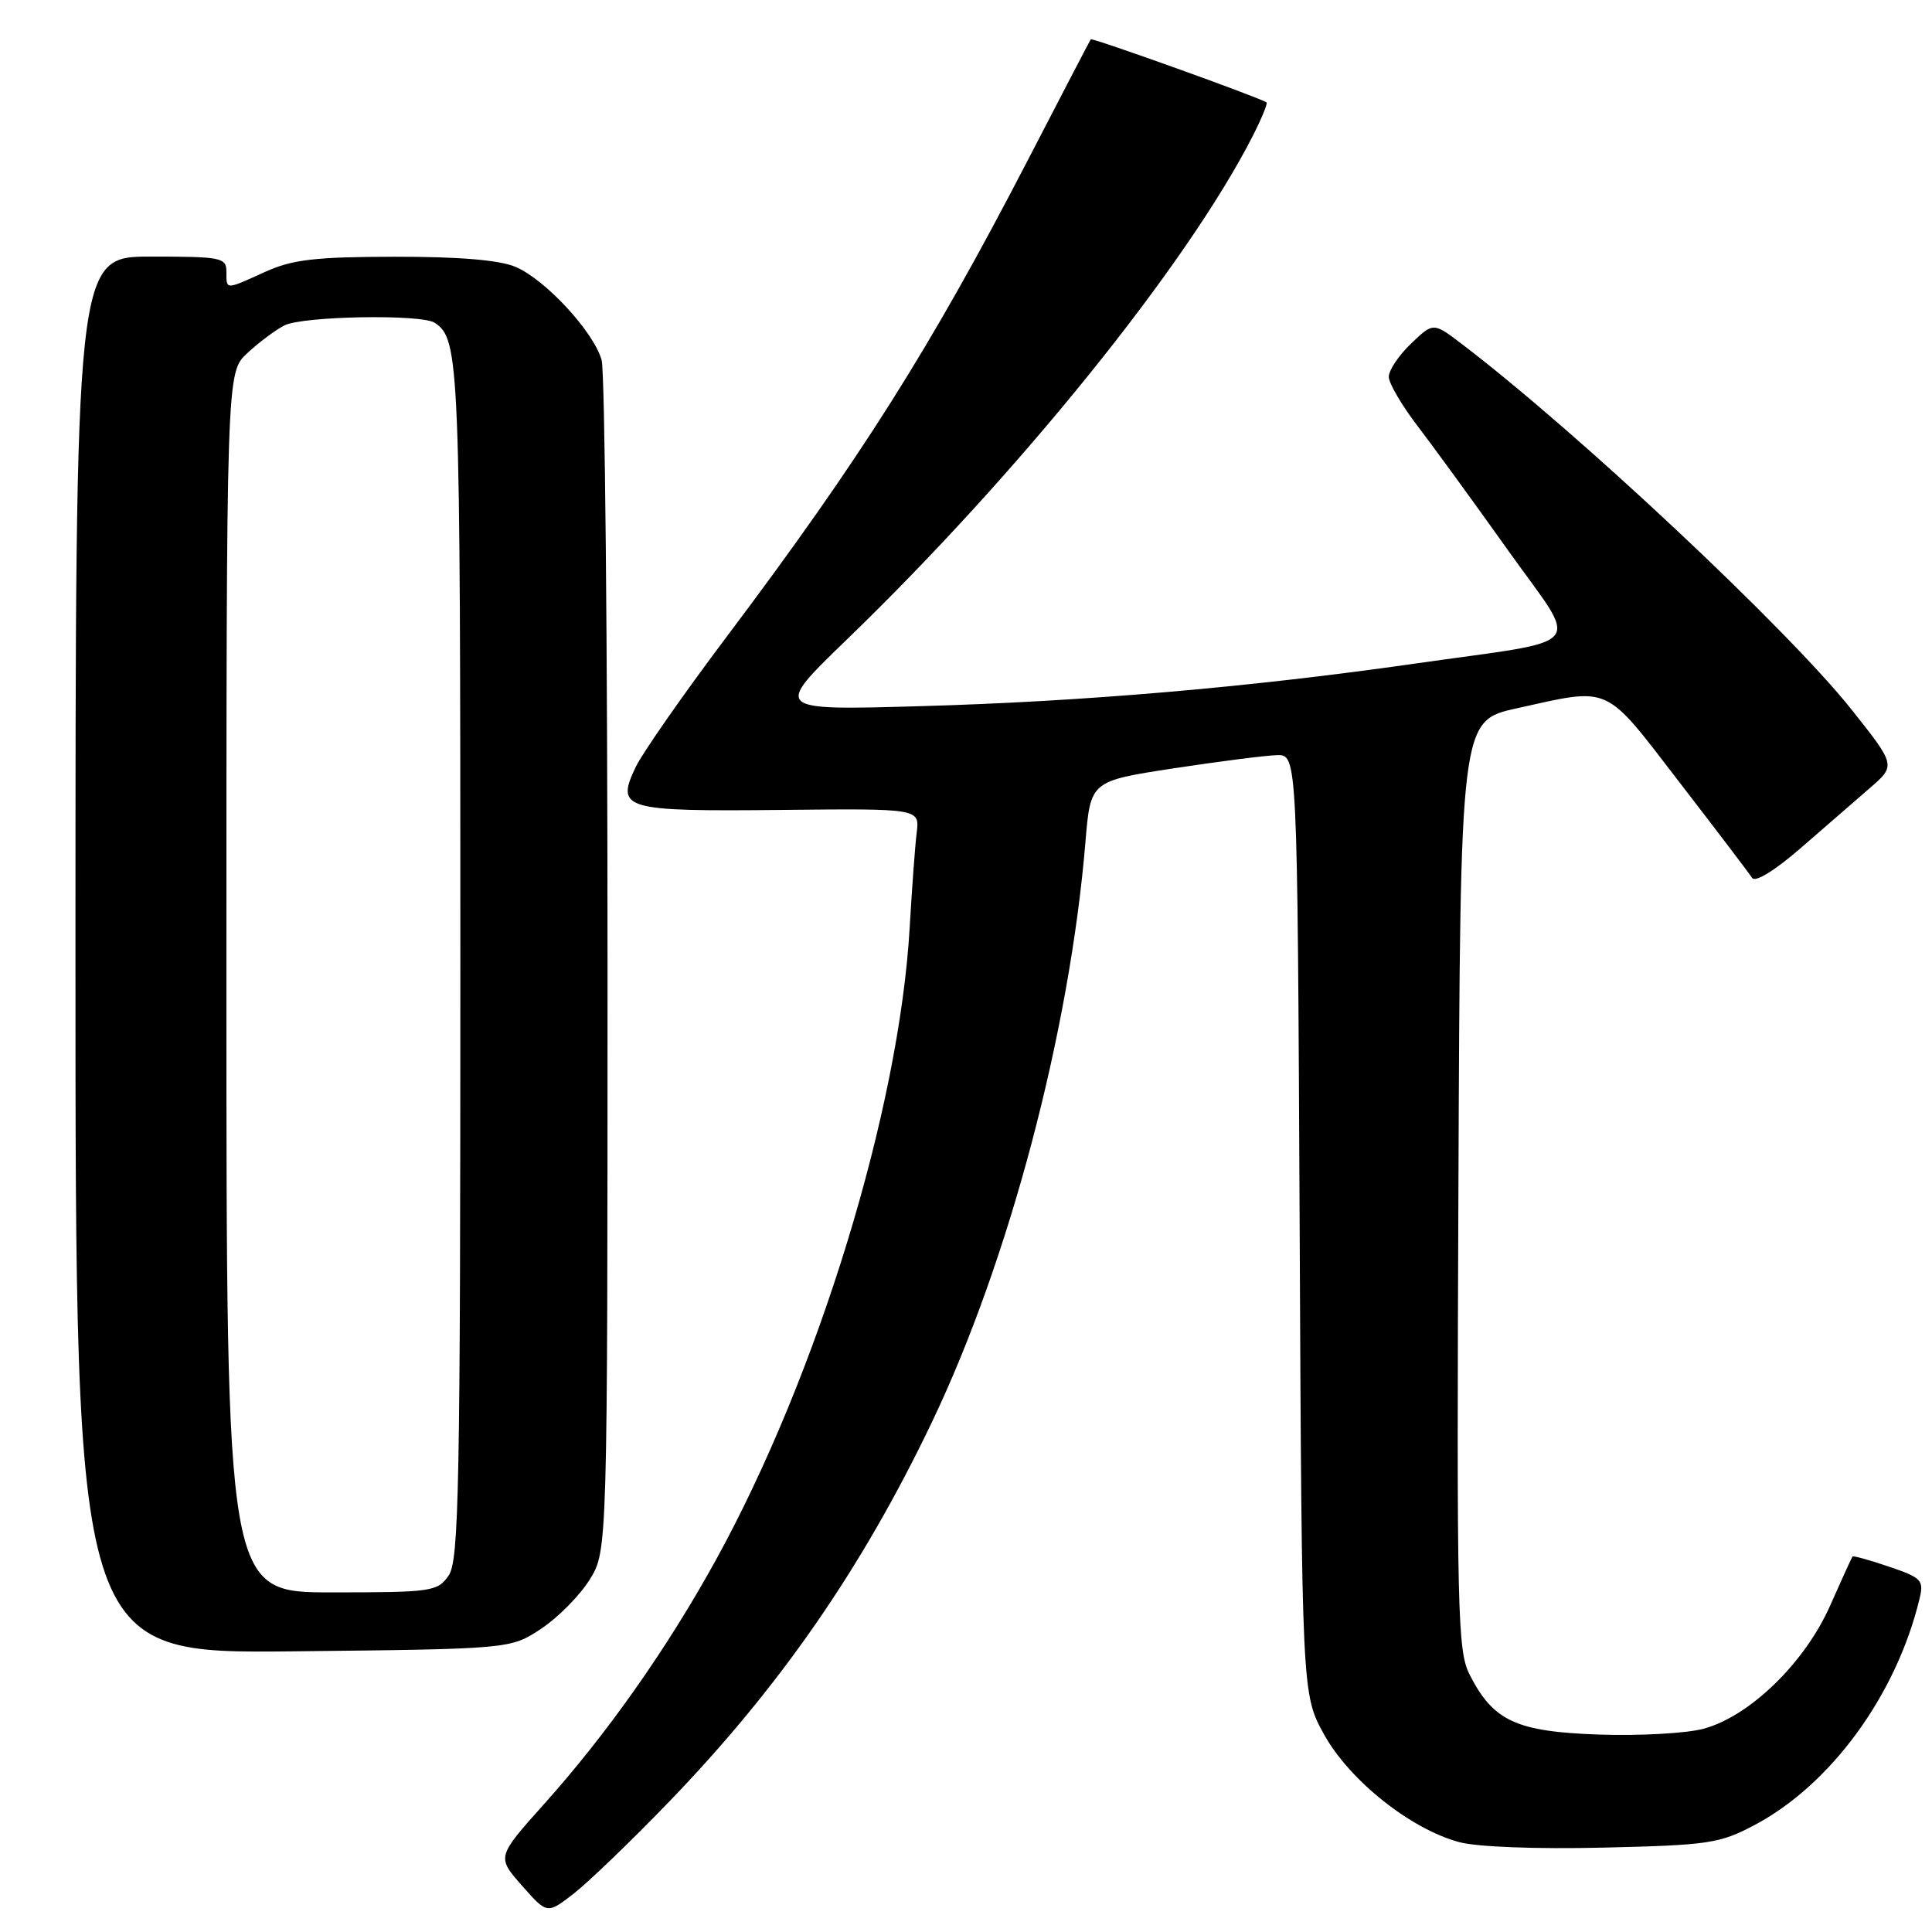 <?xml version="1.0" encoding="UTF-8" standalone="no"?>
<!DOCTYPE svg PUBLIC "-//W3C//DTD SVG 1.1//EN" "http://www.w3.org/Graphics/SVG/1.1/DTD/svg11.dtd" >
<svg xmlns="http://www.w3.org/2000/svg" xmlns:xlink="http://www.w3.org/1999/xlink" version="1.1" viewBox="0 0 256 256">
 <g >
 <path fill="currentColor"
d=" M 88.54 238.86 C 103.26 223.63 114.18 207.88 123.46 188.49 C 133.69 167.13 141.75 136.69 143.83 111.53 C 144.50 103.50 144.50 103.50 155.50 101.81 C 161.55 100.89 167.72 100.10 169.21 100.06 C 171.91 100.00 171.91 100.00 172.21 162.25 C 172.50 224.50 172.50 224.50 175.46 229.85 C 178.83 235.92 186.91 242.36 193.35 244.09 C 195.70 244.73 203.59 245.03 212.43 244.82 C 226.44 244.49 227.85 244.28 232.50 241.82 C 242.62 236.46 251.29 224.56 254.35 211.84 C 254.94 209.39 254.63 209.06 250.33 207.60 C 247.76 206.72 245.57 206.12 245.47 206.25 C 245.36 206.39 244.01 209.34 242.48 212.80 C 239.13 220.34 231.84 227.43 225.72 229.07 C 223.47 229.68 217.25 230.02 211.89 229.84 C 200.91 229.46 197.88 228.06 194.75 221.93 C 193.12 218.75 193.01 213.93 193.25 157.00 C 193.50 95.50 193.50 95.50 201.00 93.85 C 213.58 91.07 212.46 90.56 222.53 103.65 C 227.47 110.05 231.80 115.76 232.17 116.33 C 232.57 116.95 235.16 115.36 238.53 112.44 C 241.65 109.72 245.79 106.13 247.72 104.46 C 251.23 101.43 251.23 101.43 245.29 93.96 C 236.78 83.29 209.00 57.23 193.71 45.59 C 189.92 42.70 189.92 42.70 186.96 45.54 C 185.33 47.10 184.01 49.08 184.02 49.94 C 184.04 50.80 185.73 53.69 187.77 56.36 C 189.82 59.04 195.23 66.46 199.78 72.86 C 209.40 86.38 210.88 84.58 187.28 87.96 C 165.53 91.07 143.49 92.97 122.00 93.57 C 102.50 94.13 102.50 94.13 112.14 84.81 C 135.00 62.73 157.28 35.10 166.00 18.01 C 167.17 15.70 168.00 13.70 167.82 13.57 C 167.00 12.96 144.71 4.96 144.53 5.21 C 144.42 5.37 140.65 12.60 136.16 21.28 C 123.31 46.09 114.02 60.80 96.28 84.38 C 90.54 92.01 85.12 99.78 84.23 101.64 C 81.57 107.23 82.58 107.53 103.48 107.32 C 121.85 107.13 121.85 107.13 121.47 110.32 C 121.25 112.07 120.84 117.71 120.54 122.86 C 119.16 147.01 108.35 182.25 94.78 206.85 C 88.34 218.51 80.45 229.72 72.09 239.05 C 65.82 246.06 65.82 246.06 69.16 249.85 C 72.50 253.64 72.50 253.64 76.00 250.93 C 77.92 249.44 83.57 244.01 88.54 238.86 Z  M 71.70 215.82 C 73.93 214.34 76.82 211.42 78.13 209.32 C 80.50 205.50 80.50 205.50 80.50 128.00 C 80.50 85.38 80.15 49.25 79.72 47.72 C 78.68 43.97 72.23 37.00 68.28 35.35 C 66.14 34.45 60.79 34.01 52.28 34.02 C 41.72 34.04 38.74 34.39 35.14 36.02 C 29.81 38.44 30.00 38.44 30.00 36.00 C 30.00 34.13 29.33 34.00 20.00 34.00 C 10.00 34.00 10.00 34.00 10.00 126.56 C 10.00 219.11 10.00 219.11 38.83 218.81 C 67.65 218.50 67.65 218.50 71.70 215.82 Z  M 30.00 130.19 C 30.00 49.37 30.00 49.37 32.75 46.81 C 34.26 45.40 36.48 43.74 37.68 43.12 C 40.10 41.88 55.86 41.60 57.60 42.77 C 60.90 44.97 61.00 47.55 61.00 127.21 C 61.00 197.41 60.82 206.81 59.44 208.78 C 57.96 210.89 57.22 211.00 43.94 211.00 C 30.00 211.00 30.00 211.00 30.00 130.19 Z "/>
</g>
</svg>